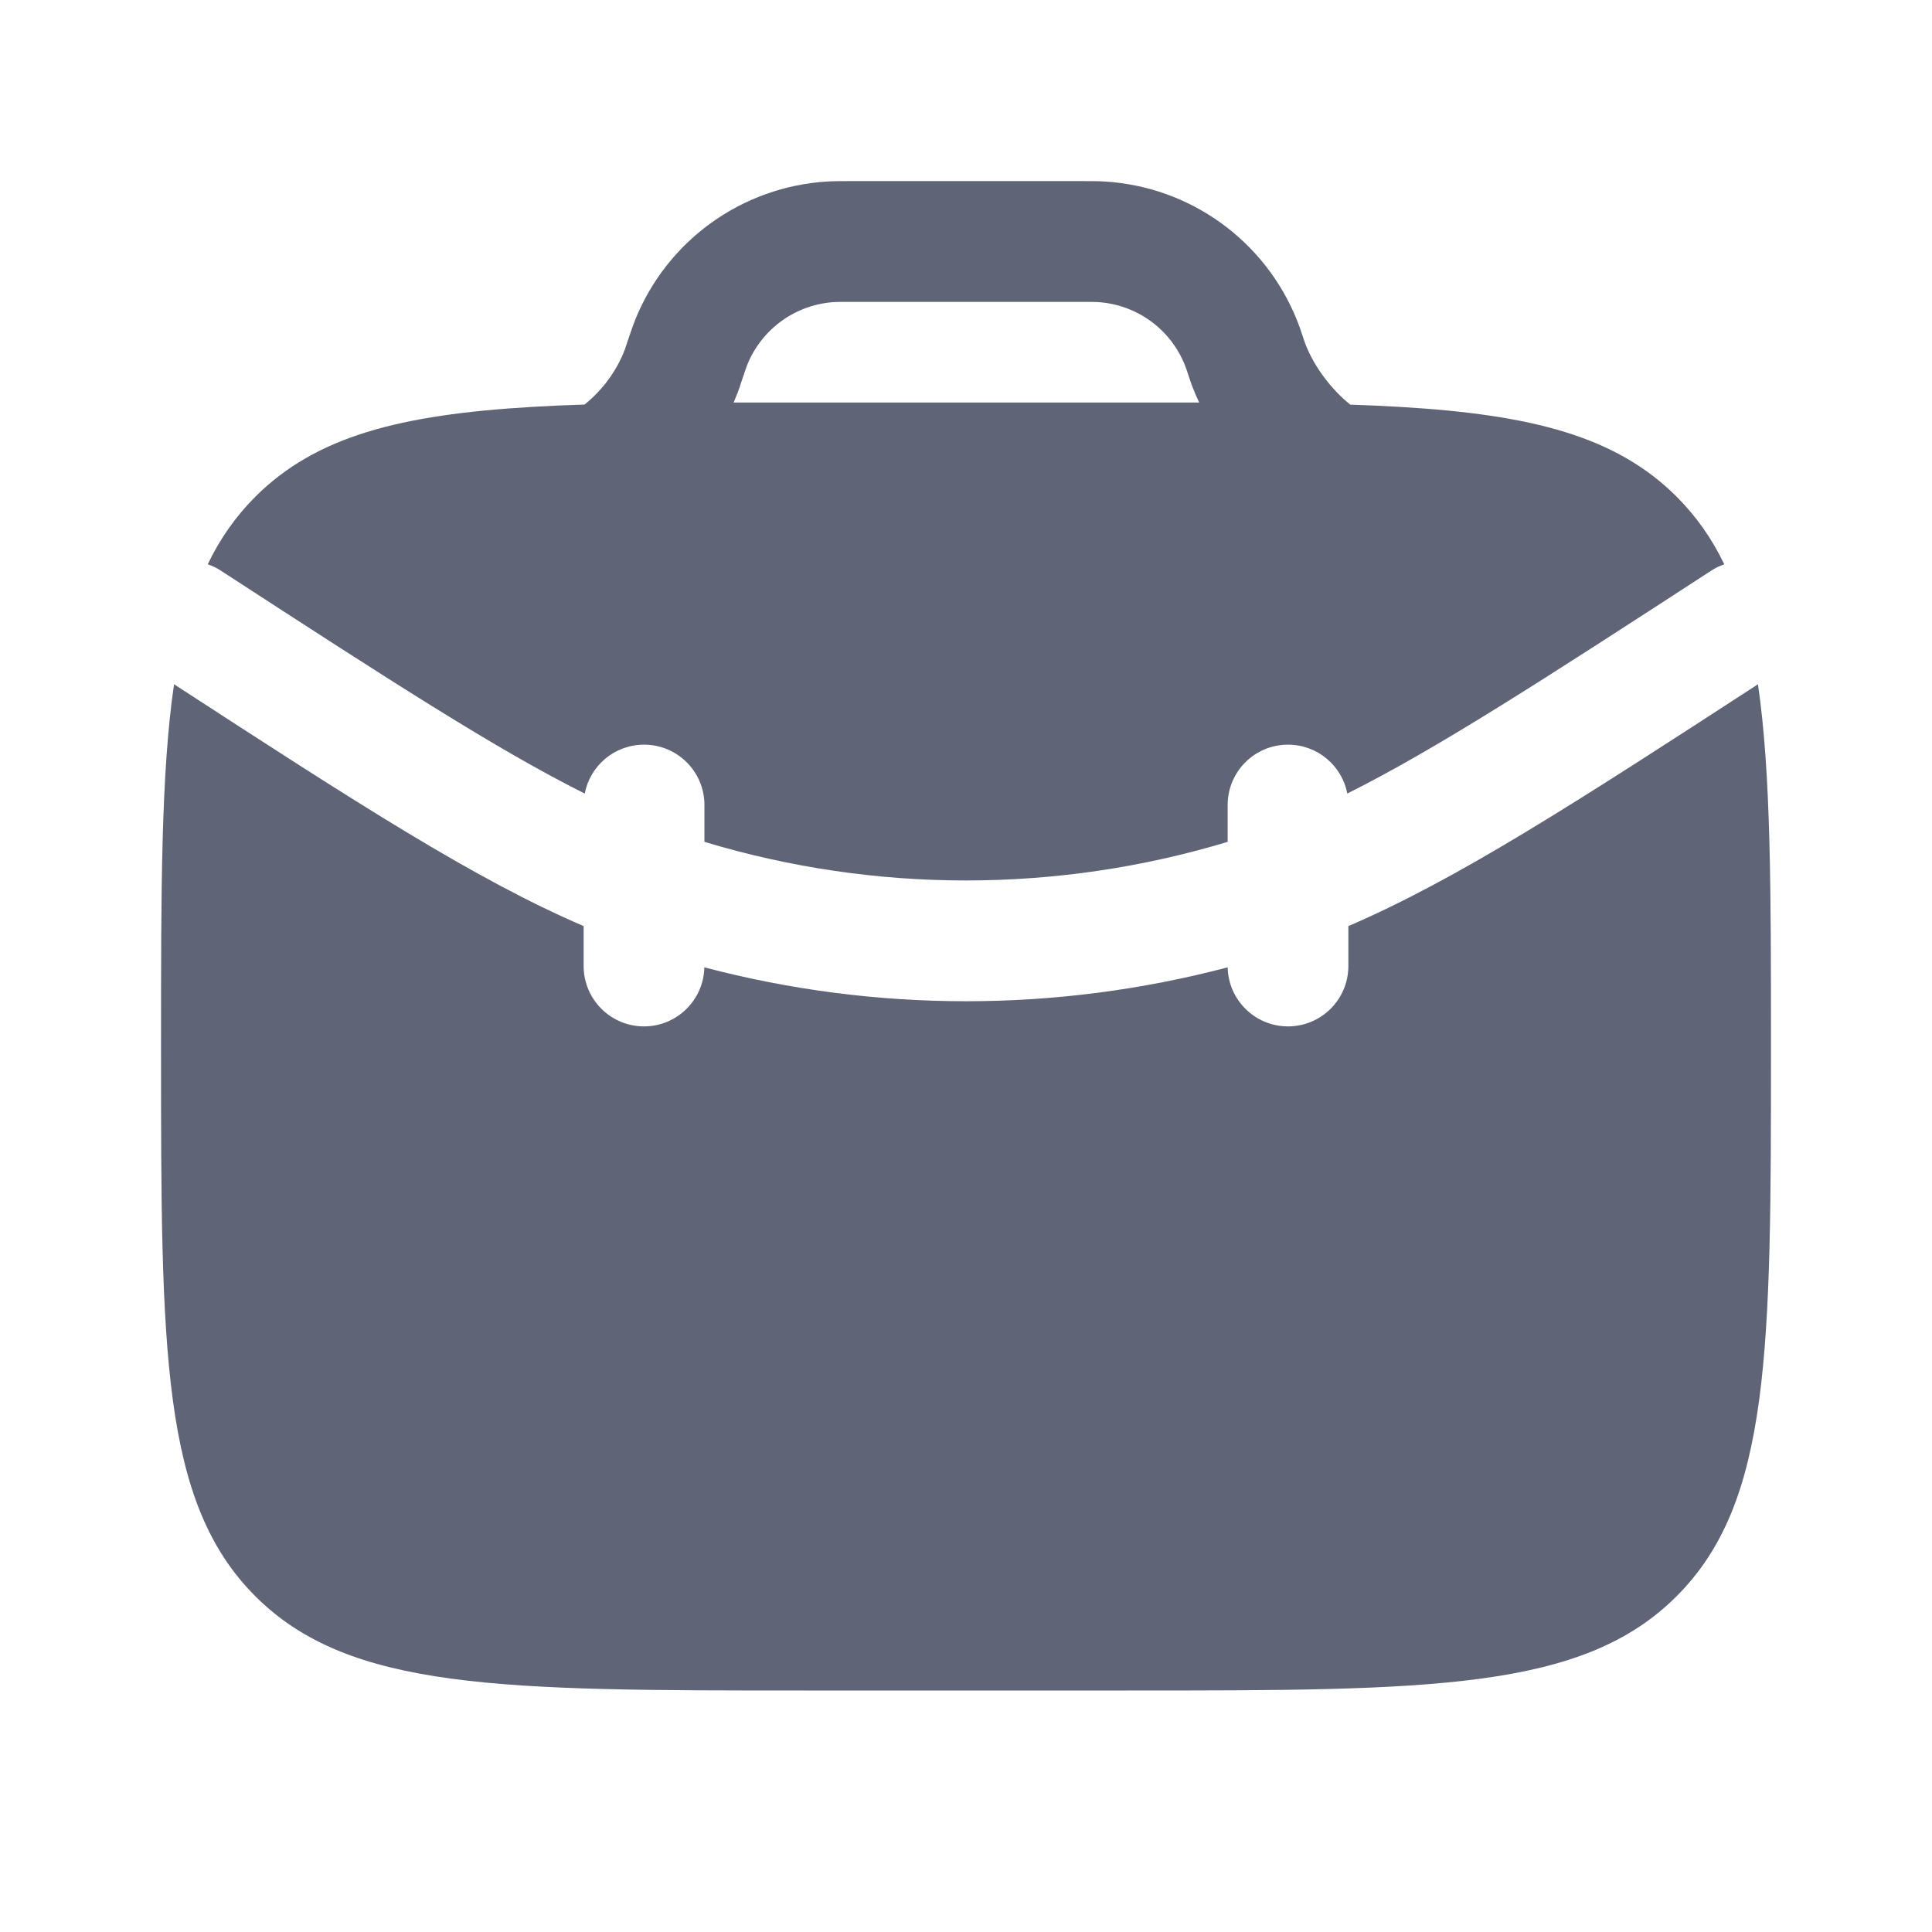 <svg width="23" height="23" viewBox="0 0 23 23" fill="none" xmlns="http://www.w3.org/2000/svg">
<path d="M2.072 8.146C1.917 9.203 1.917 10.589 1.917 12.458C1.917 16.072 1.917 17.88 3.039 19.002C4.162 20.125 5.969 20.125 9.583 20.125H13.417C17.031 20.125 18.838 20.125 19.96 19.002C21.083 17.88 21.083 16.072 21.083 12.458C21.083 10.589 21.083 9.203 20.928 8.146C18.746 9.564 17.348 10.468 16.052 11.025V11.5C16.052 11.897 15.73 12.219 15.333 12.219C14.942 12.219 14.623 11.905 14.615 11.516C12.573 12.054 10.427 12.054 8.385 11.516C8.377 11.905 8.058 12.219 7.667 12.219C7.27 12.219 6.948 11.897 6.948 11.5V11.025C5.652 10.468 4.254 9.564 2.072 8.146Z" fill="#5F6577"/>
<path fill-rule="evenodd" clip-rule="evenodd" d="M10.14 2.156H10.121C10.012 2.156 9.927 2.156 9.847 2.161C8.831 2.223 7.941 2.864 7.561 3.809C7.531 3.884 7.482 4.032 7.446 4.138L7.443 4.149C7.344 4.418 7.166 4.65 6.959 4.816C6.741 4.823 6.533 4.832 6.334 4.844C4.758 4.937 3.759 5.195 3.039 5.914C2.805 6.149 2.619 6.413 2.473 6.718C2.528 6.736 2.582 6.762 2.633 6.796C4.646 8.104 5.91 8.922 6.961 9.447C7.025 9.115 7.316 8.865 7.667 8.865C8.064 8.865 8.386 9.186 8.386 9.583V10.022C10.417 10.635 12.584 10.635 14.615 10.022V9.583C14.615 9.186 14.937 8.865 15.333 8.865C15.684 8.865 15.976 9.115 16.039 9.447C17.09 8.922 18.355 8.104 20.368 6.796C20.419 6.762 20.472 6.737 20.527 6.718C20.381 6.413 20.195 6.149 19.961 5.914C19.241 5.195 18.242 4.937 16.666 4.844C16.477 4.833 16.28 4.824 16.074 4.817C16.061 4.806 16.048 4.796 16.035 4.784C15.804 4.585 15.624 4.322 15.533 4.076L15.53 4.067C15.496 3.963 15.469 3.883 15.439 3.809C15.059 2.864 14.169 2.223 13.153 2.161C13.073 2.156 12.988 2.156 12.88 2.156H10.14ZM14.2 4.615L14.196 4.605L14.191 4.593L14.187 4.582L14.183 4.572L14.182 4.567L14.178 4.556L14.174 4.545L14.172 4.539L14.169 4.531L14.167 4.524L14.165 4.519C14.128 4.406 14.116 4.372 14.105 4.345C13.933 3.915 13.528 3.624 13.066 3.596C13.035 3.594 12.997 3.594 12.86 3.594H10.14C10.003 3.594 9.965 3.594 9.934 3.596C9.472 3.624 9.068 3.915 8.895 4.345L8.893 4.351L8.885 4.372C8.879 4.39 8.871 4.412 8.862 4.439C8.846 4.485 8.828 4.538 8.81 4.592L8.809 4.598L8.807 4.605L8.804 4.613L8.802 4.619L8.798 4.629L8.794 4.641L8.792 4.646L8.789 4.655L8.785 4.667L8.78 4.679L8.776 4.688L8.775 4.689C8.762 4.724 8.748 4.758 8.733 4.792C9.005 4.792 9.288 4.792 9.583 4.792H13.417C13.715 4.792 14.001 4.792 14.276 4.792C14.248 4.734 14.223 4.675 14.2 4.615Z" fill="#5F6577"/>
</svg>
